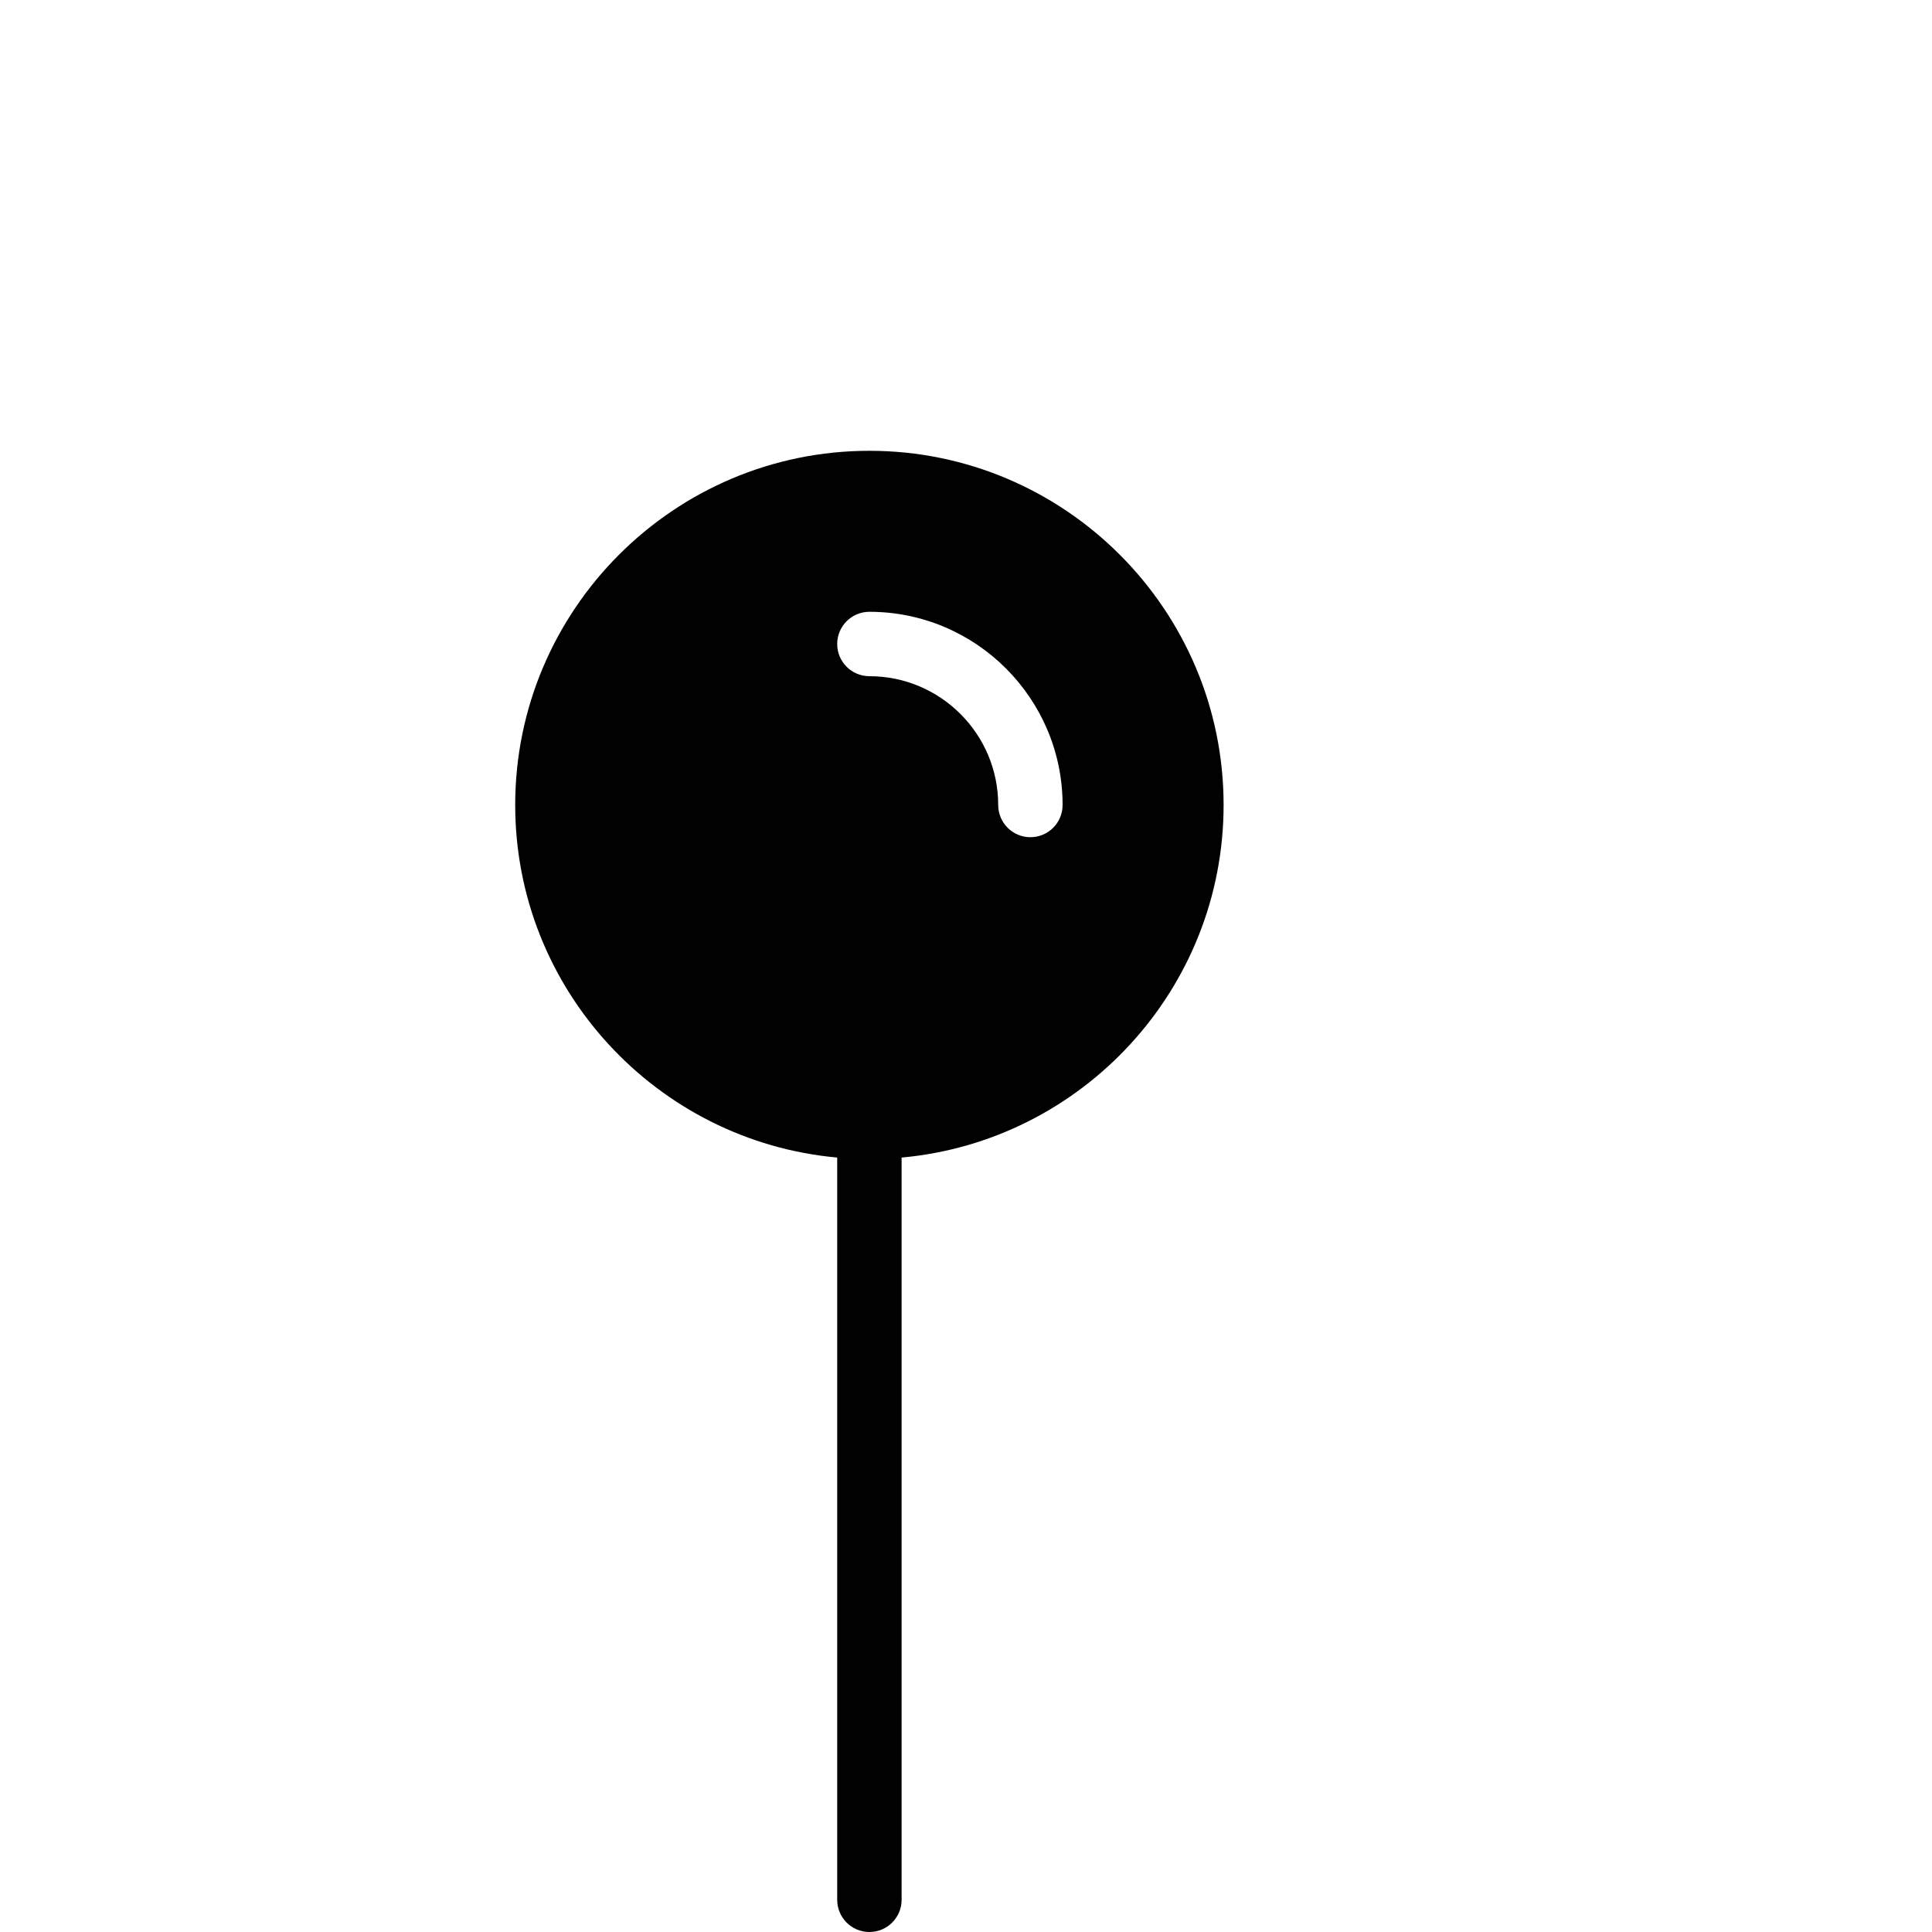 <?xml version="1.0" encoding="utf-8"?>
<!-- Generator: Adobe Illustrator 17.0.0, SVG Export Plug-In . SVG Version: 6.00 Build 0)  -->
<!DOCTYPE svg PUBLIC "-//W3C//DTD SVG 1.1//EN" "http://www.w3.org/Graphics/SVG/1.1/DTD/svg11.dtd">
<svg version="1.1" xmlns="http://www.w3.org/2000/svg" xmlns:xlink="http://www.w3.org/1999/xlink" x="0px" y="0px" width="60px"
	 height="60px" viewBox="0 0 60 60" enable-background="new 0 0 60 60" xml:space="preserve">
<g id="Layer_3">
	<path fill="#010101" d="M27,14c-6.065,0-11,4.935-11,11c0,5.728,4.402,10.442,10,10.949V59c0,0.552,0.447,1,1,1
		c0.553,0,1-0.448,1-1V35.949C33.598,35.442,38,30.728,38,25C38,18.935,33.065,14,27,14z M32,26c-0.553,0-1-0.448-1-1
		c0-2.206-1.794-4-4-4c-0.553,0-1-0.448-1-1c0-0.552,0.447-1,1-1c3.309,0,6,2.691,6,6C33,25.552,32.553,26,32,26z"/>
</g>
<g id="nyt_x5F_exporter_x5F_info" display="none">
</g>
</svg>
